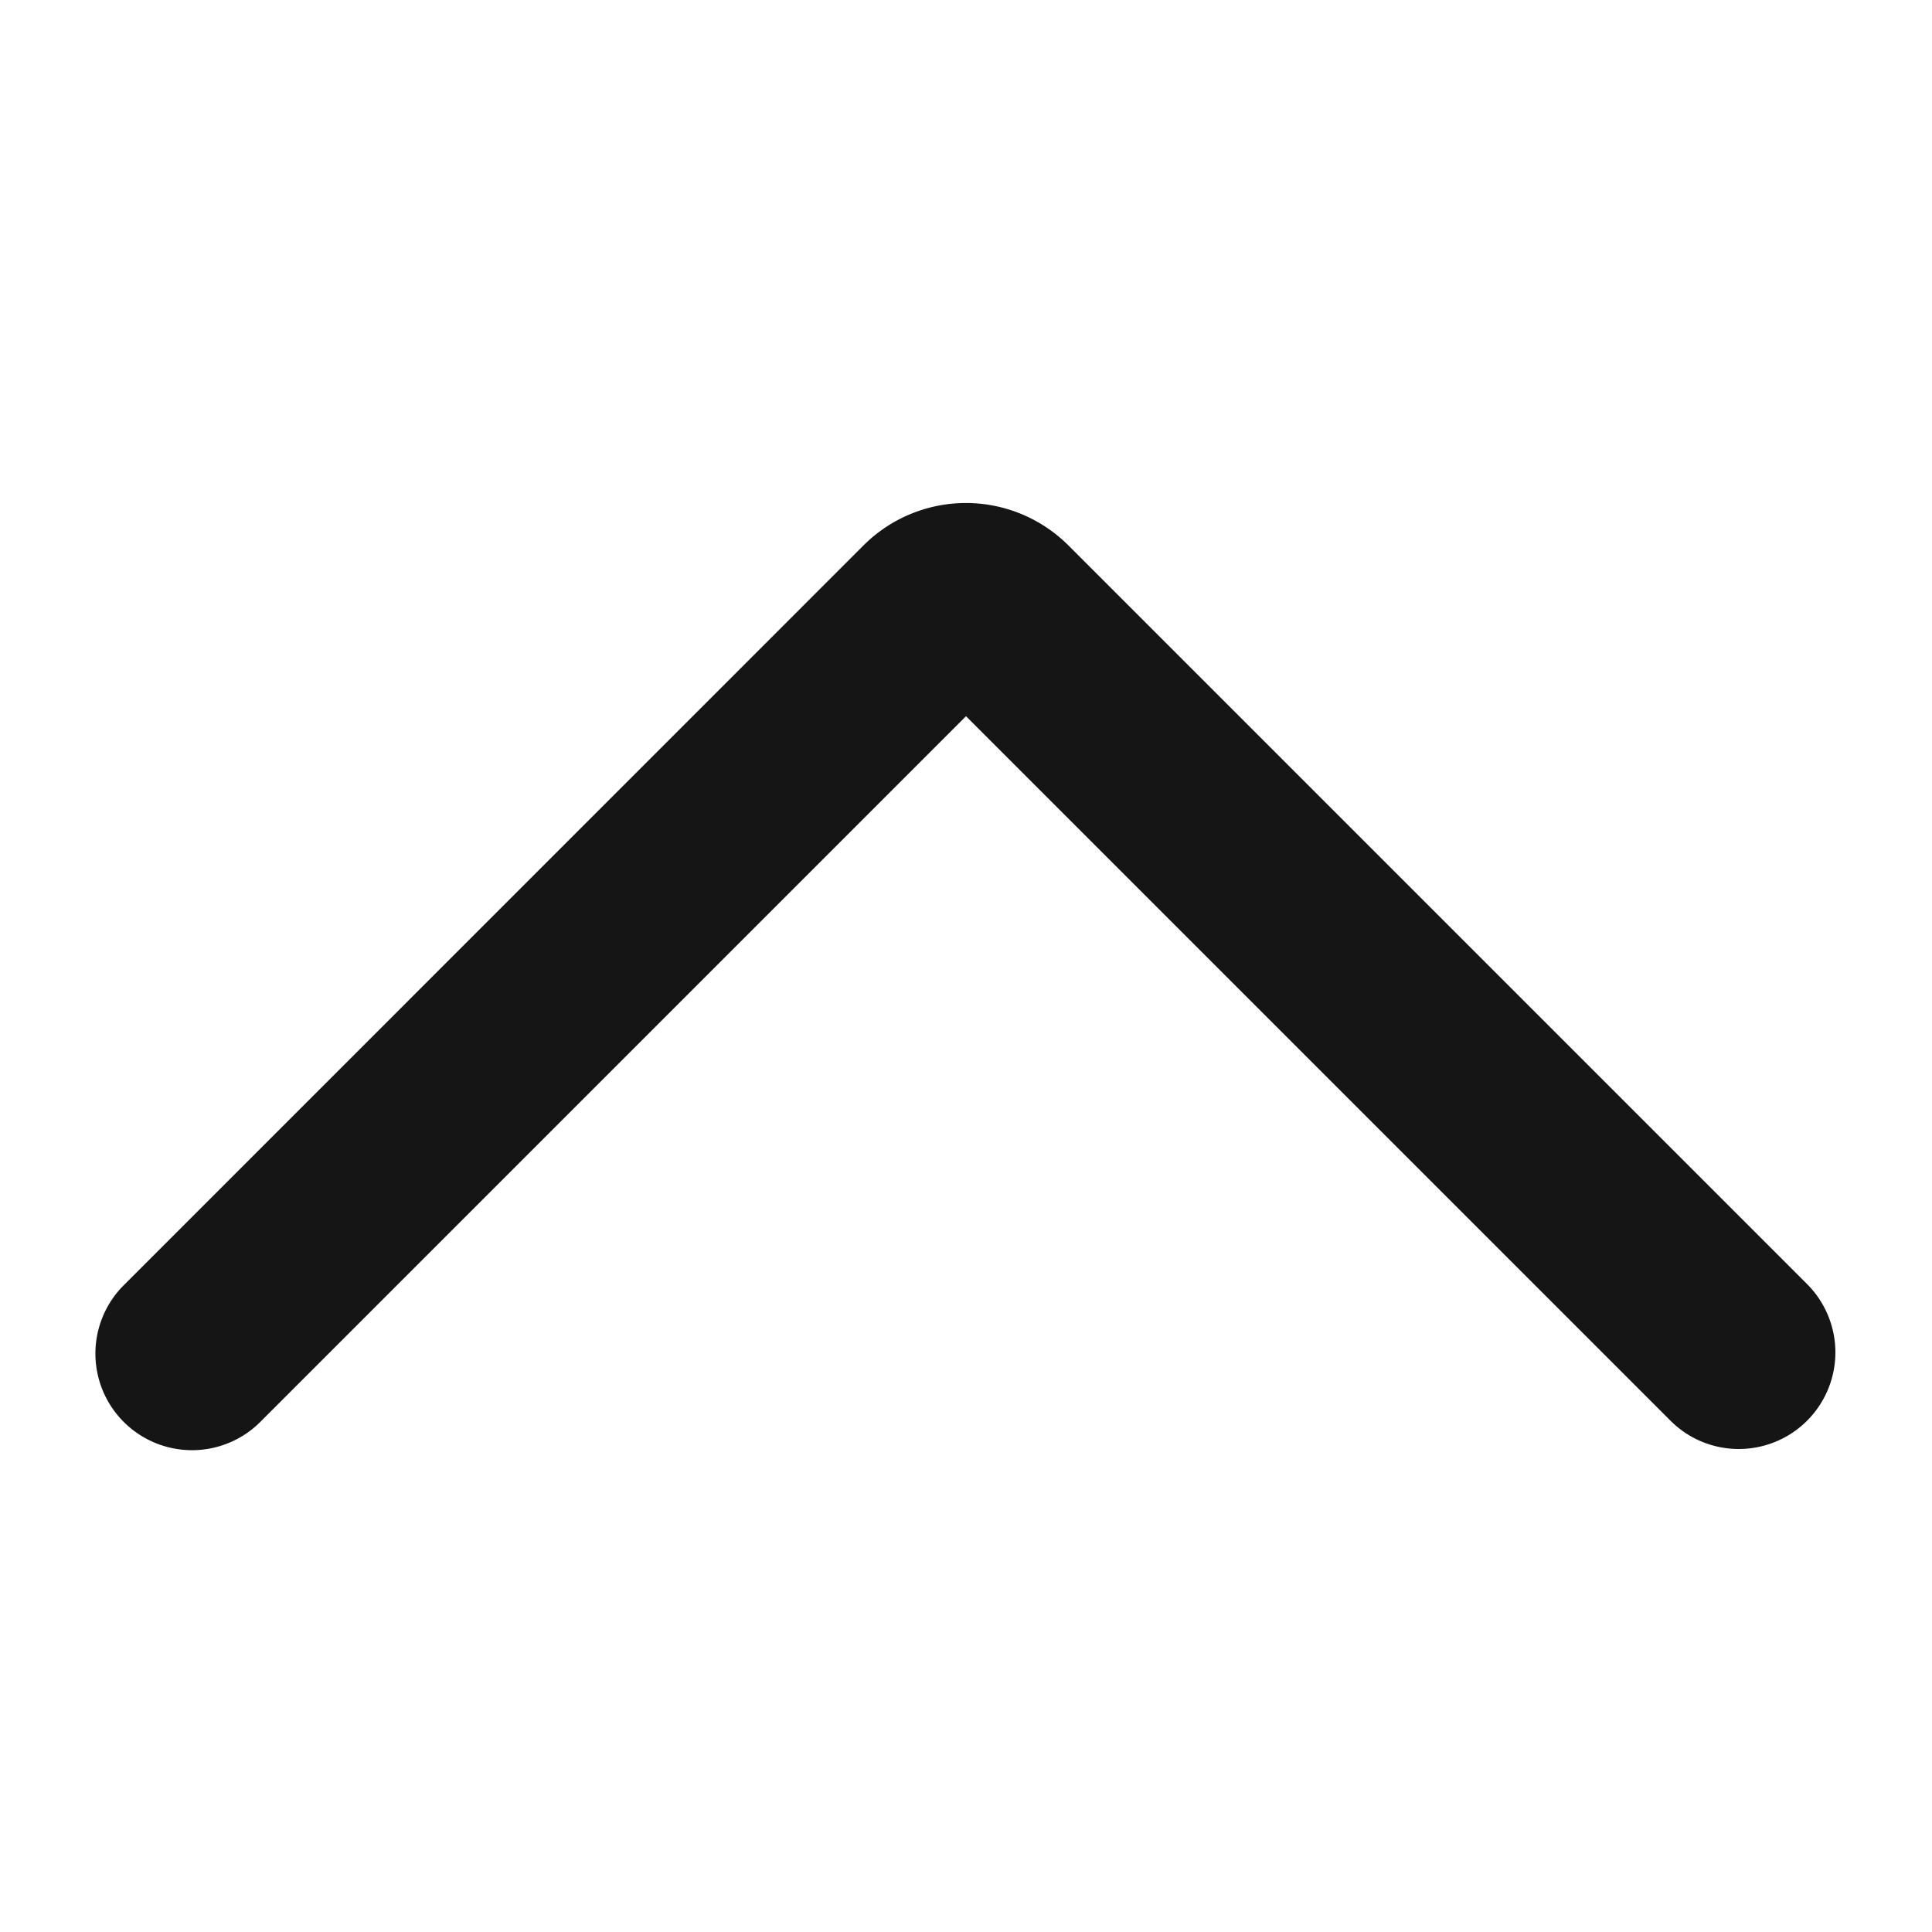 <svg xmlns="http://www.w3.org/2000/svg" viewBox="0 0 20 20">
  <path d="M0 0h20v20H0z" fill="none"/>
  <path d="M18 15a.997.997 0 0 1-.707-.293L10 7.414l-7.293 7.293a1 1 0 1 1-1.414-1.414l7.646-7.647a1.501 1.501 0 0 1 2.121 0l7.647 7.647A1 1 0 0 1 18 15Z" fill="#151515"/>
</svg>
